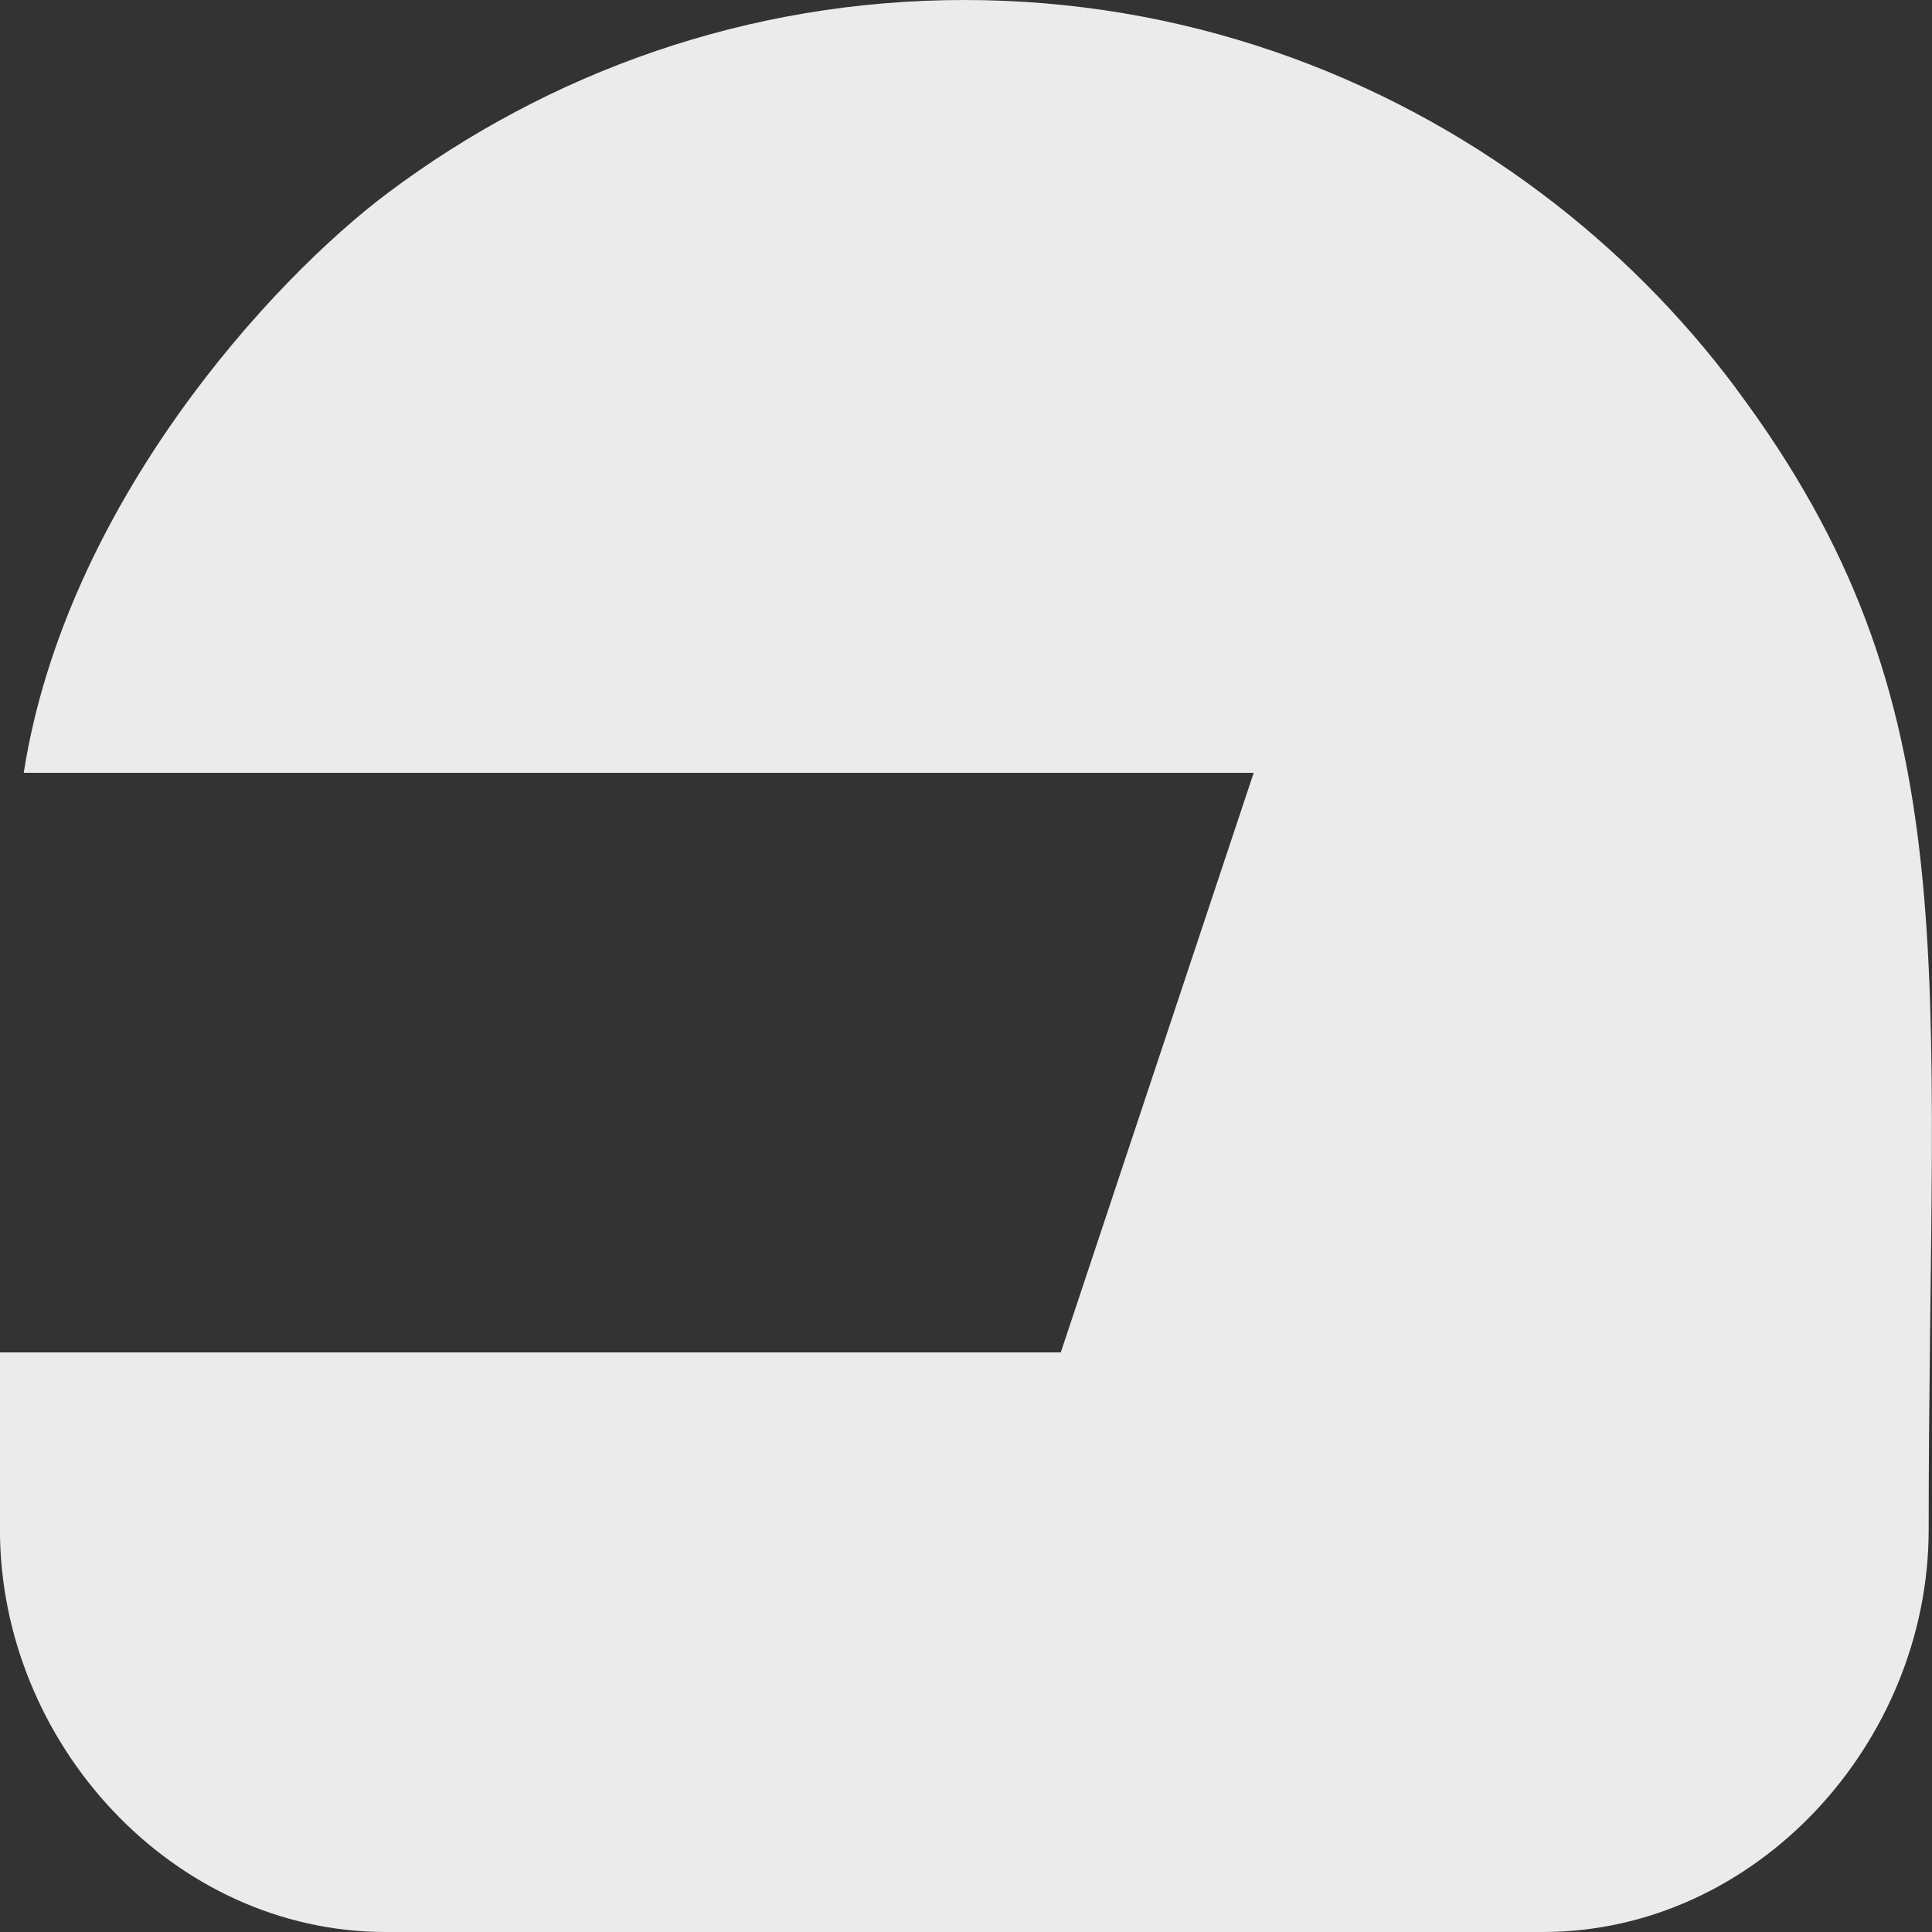 <!-- Generated by IcoMoon.io -->
<svg version="1.1" xmlns="http://www.w3.org/2000/svg" width="32" height="32" viewBox="0 0 32 32">
<rect x="0" y="0" width="32" height="32" fill="#333333" stroke="none"/>
<title>as-helmet-3</title>
<path fill="#ebebeb" d="M28.752 6.429c-0.917-1.226-2.002-2.312-3.224-3.229-2.668-2.002-5.968-3.2-9.555-3.2s-6.888 1.198-9.555 3.2c-1.907 1.43-5.327 5.144-6.025 9.6h20.372l-3.195 9.6h-17.571v2.933c0 3.534 2.861 6.667 6.389 6.667h19.168c3.528 0 6.389-3.133 6.389-6.667 0-9.4 0.728-13.658-3.195-18.904z"></path>
</svg>

